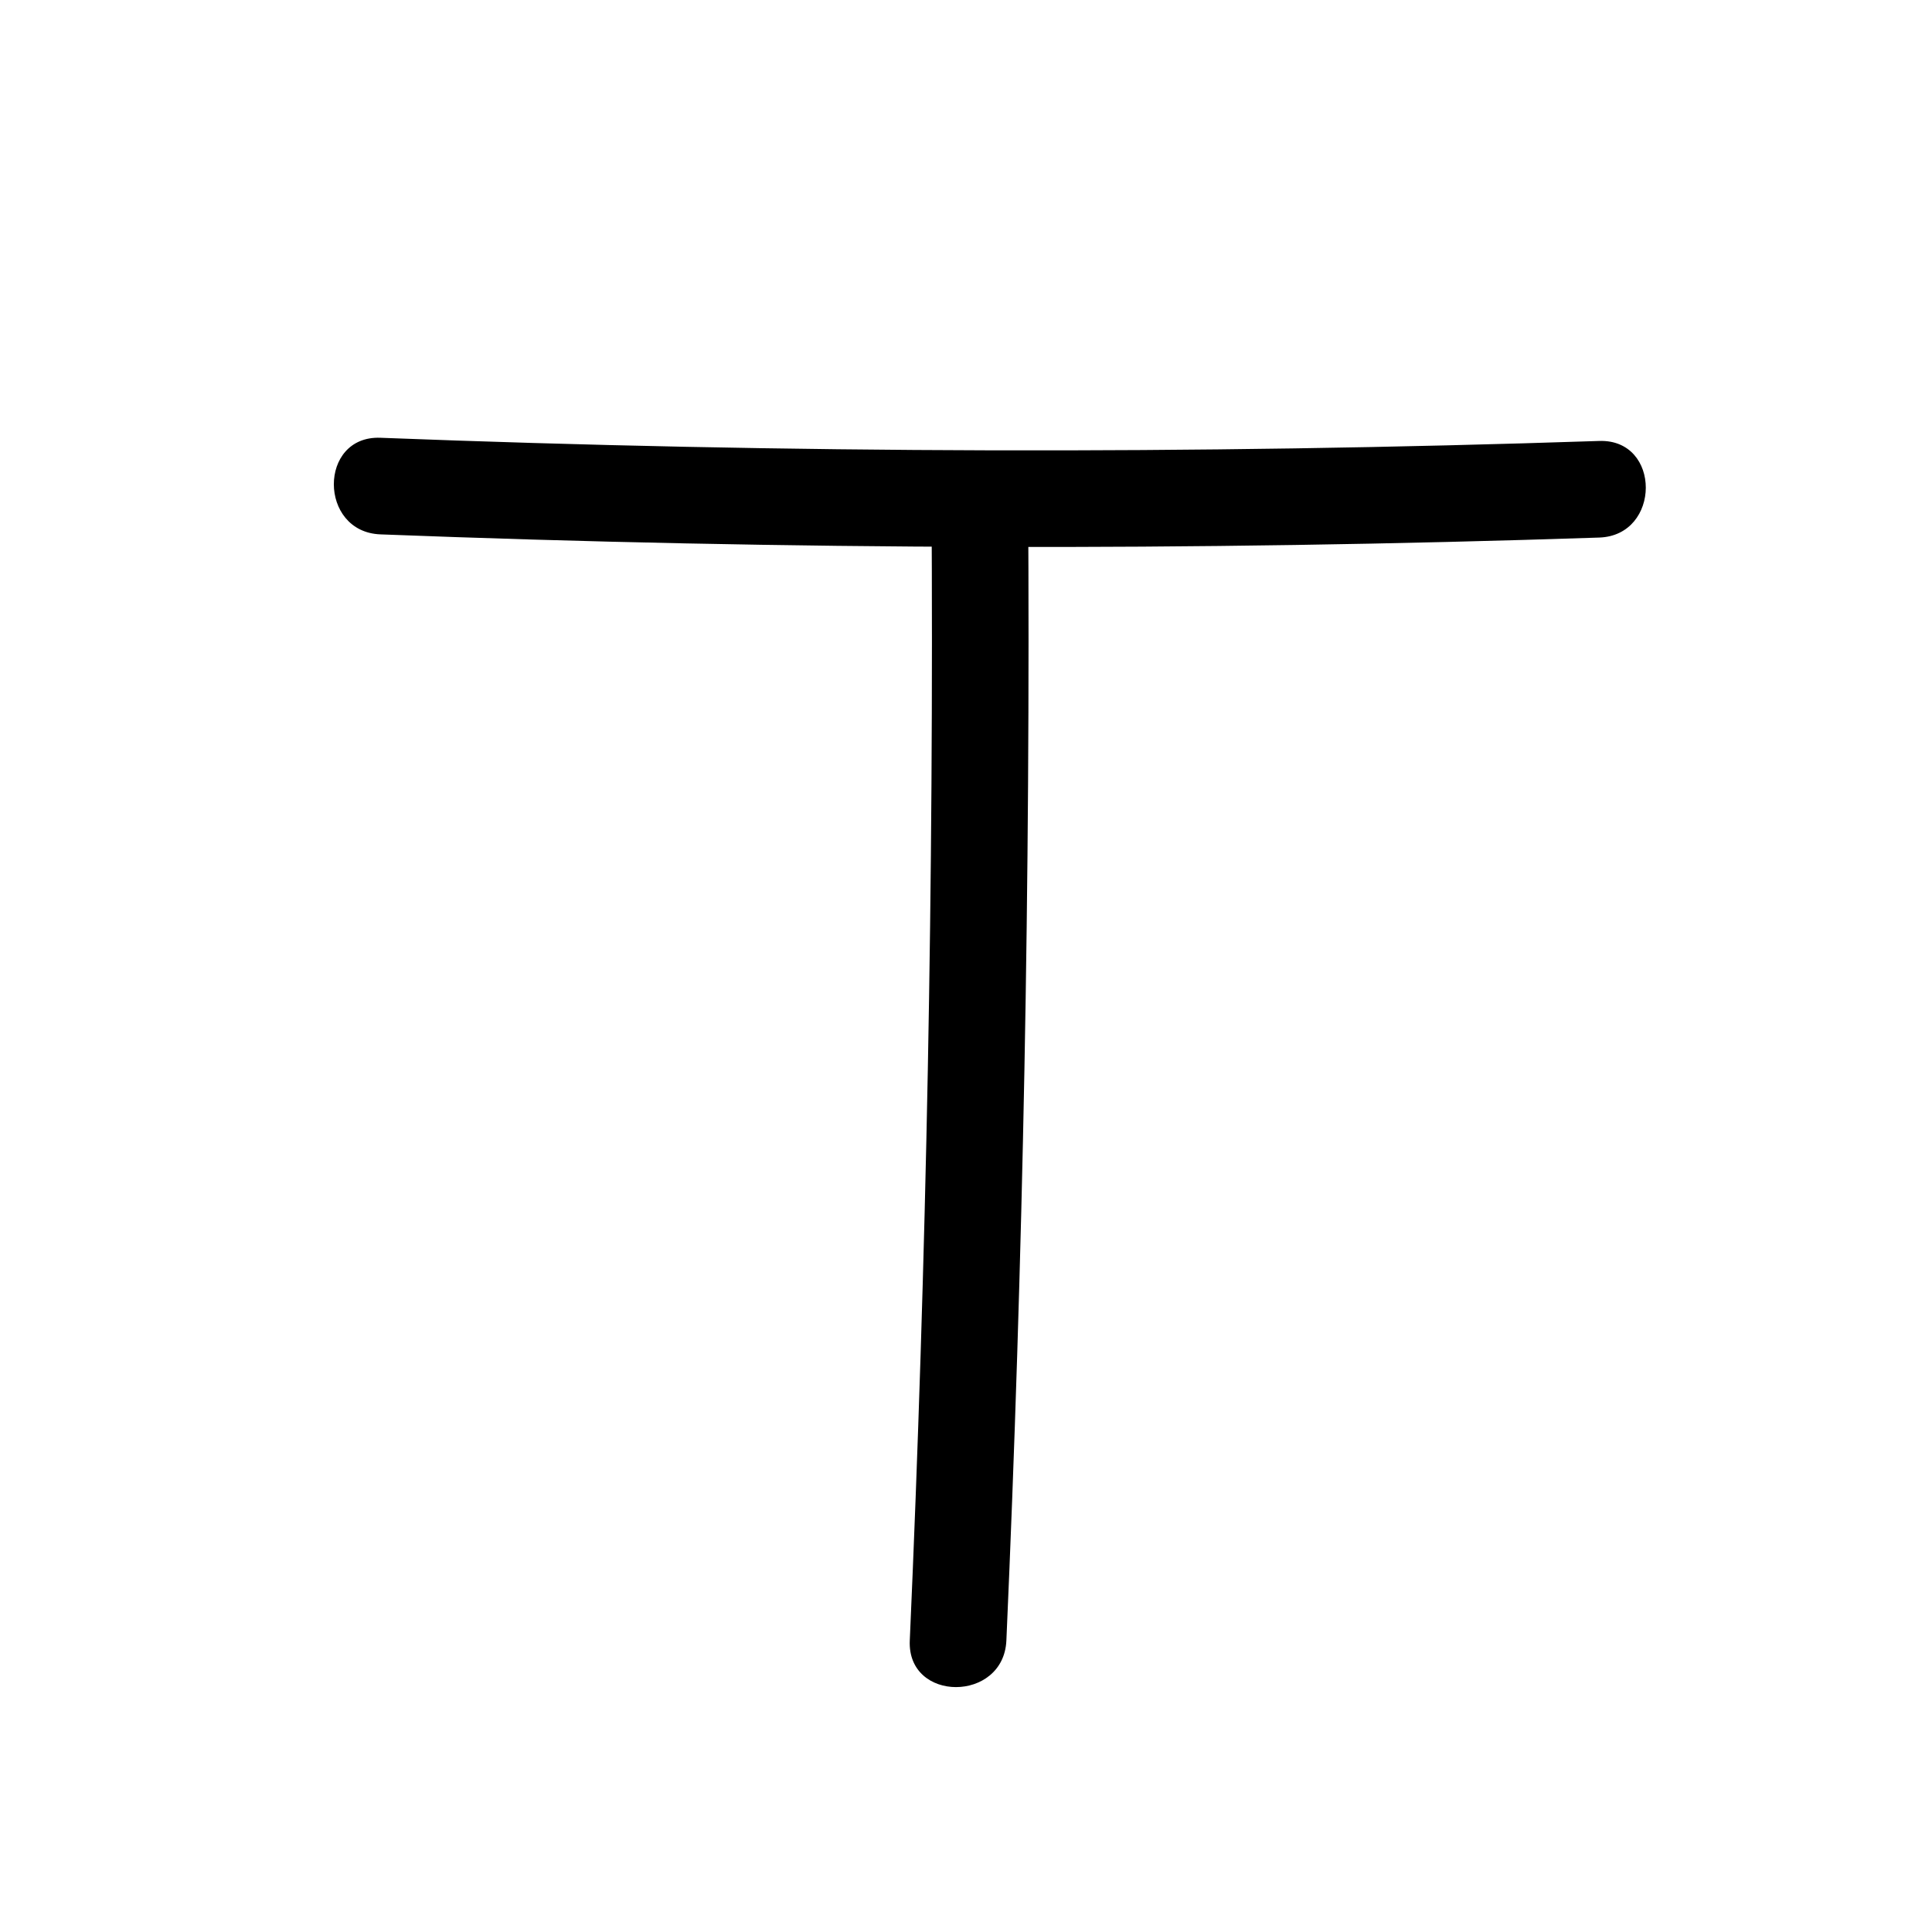 <?xml version="1.0" encoding="UTF-8"?>
<svg id="_レイヤー_1" data-name="レイヤー 1" xmlns="http://www.w3.org/2000/svg" viewBox="0 0 100 100">
  <path d="M19.691,27.659c21.018,.812,42.061,.866,63.083,.165,3.209-.107,3.224-5.108,0-5-21.022,.702-42.065,.647-63.083-.165-3.218-.124-3.212,4.876,0,5h0Z"/>
  <path d="M48.215,25.783c.121,19.716-.255,39.433-1.125,59.131-.142,3.217,4.858,3.21,5,0,.87-19.697,1.246-39.414,1.125-59.131-.02-3.216-5.02-3.223-5,0h0Z"/>
</svg>
